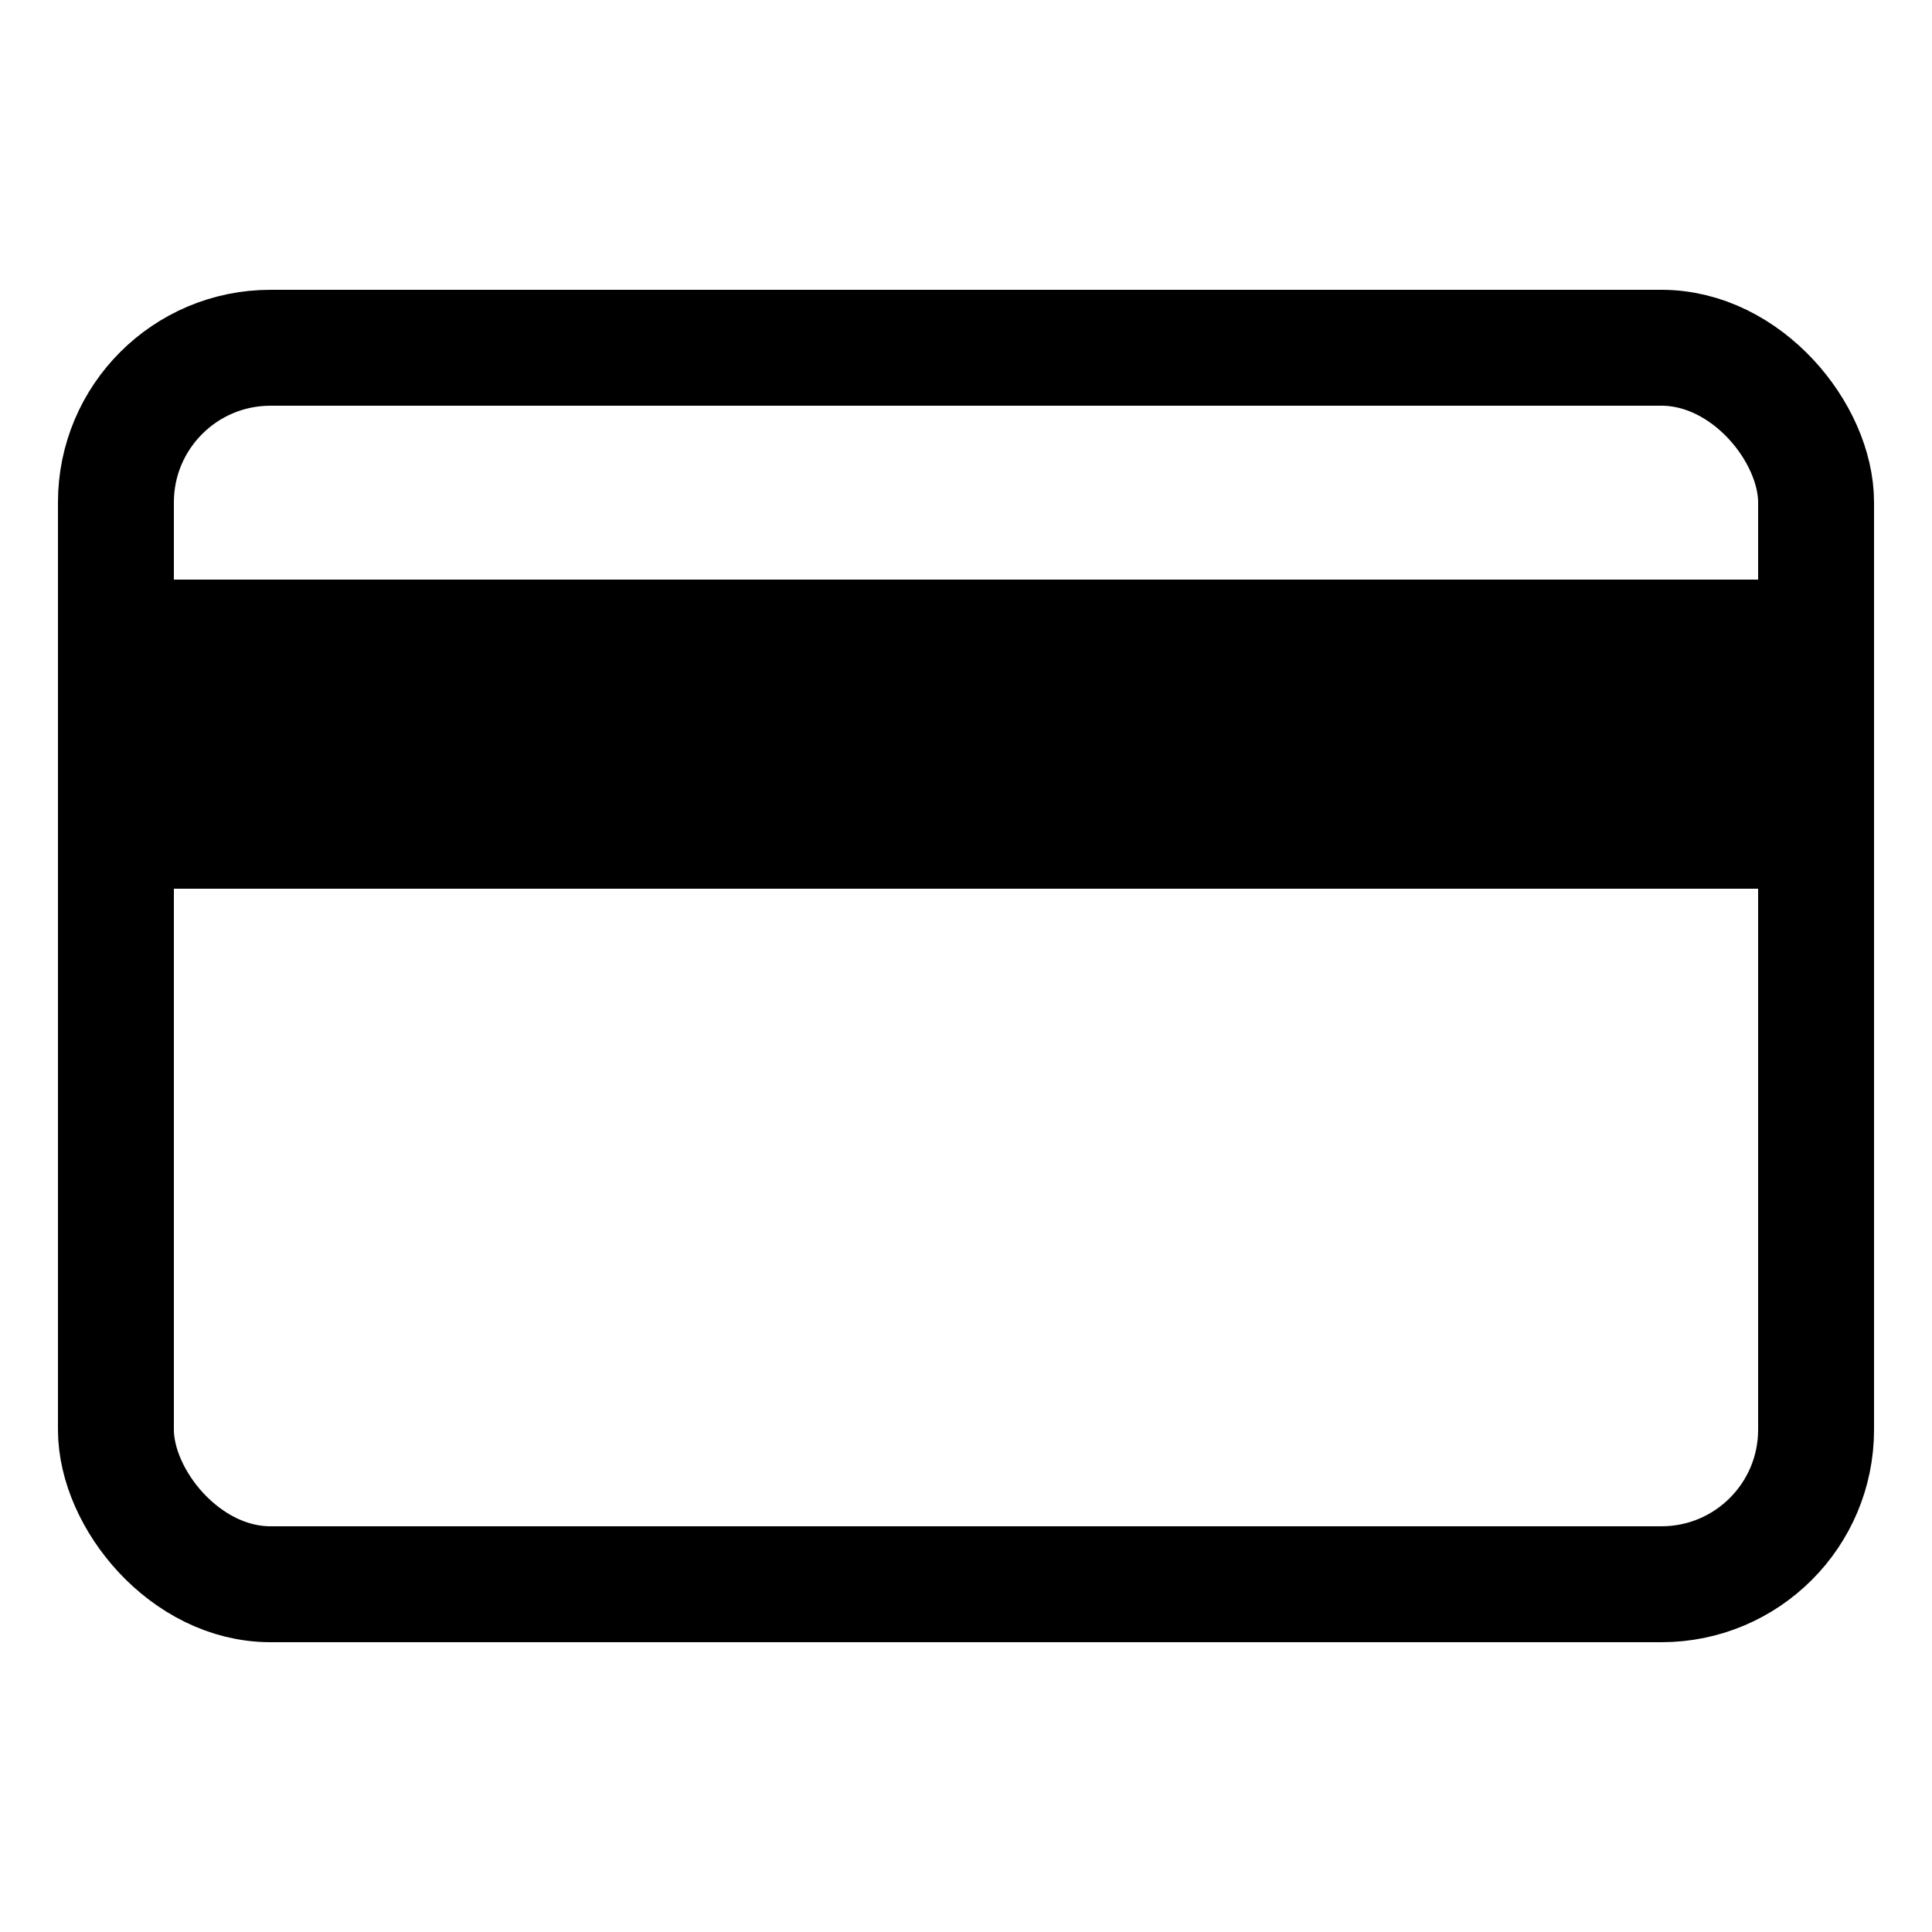 <svg xmlns="http://www.w3.org/2000/svg" viewBox="0 0 25 25"><defs><style>.a{fill:none;stroke:#000;stroke-linecap:square;stroke-miterlimit:10;stroke-width:1.5px;}.b{fill:#000;}</style></defs><rect class="a" x="1.5" y="4.5" width="22" height="16" rx="2"/><rect class="b" x="1.5" y="7.5" width="22" height="4"/></svg>